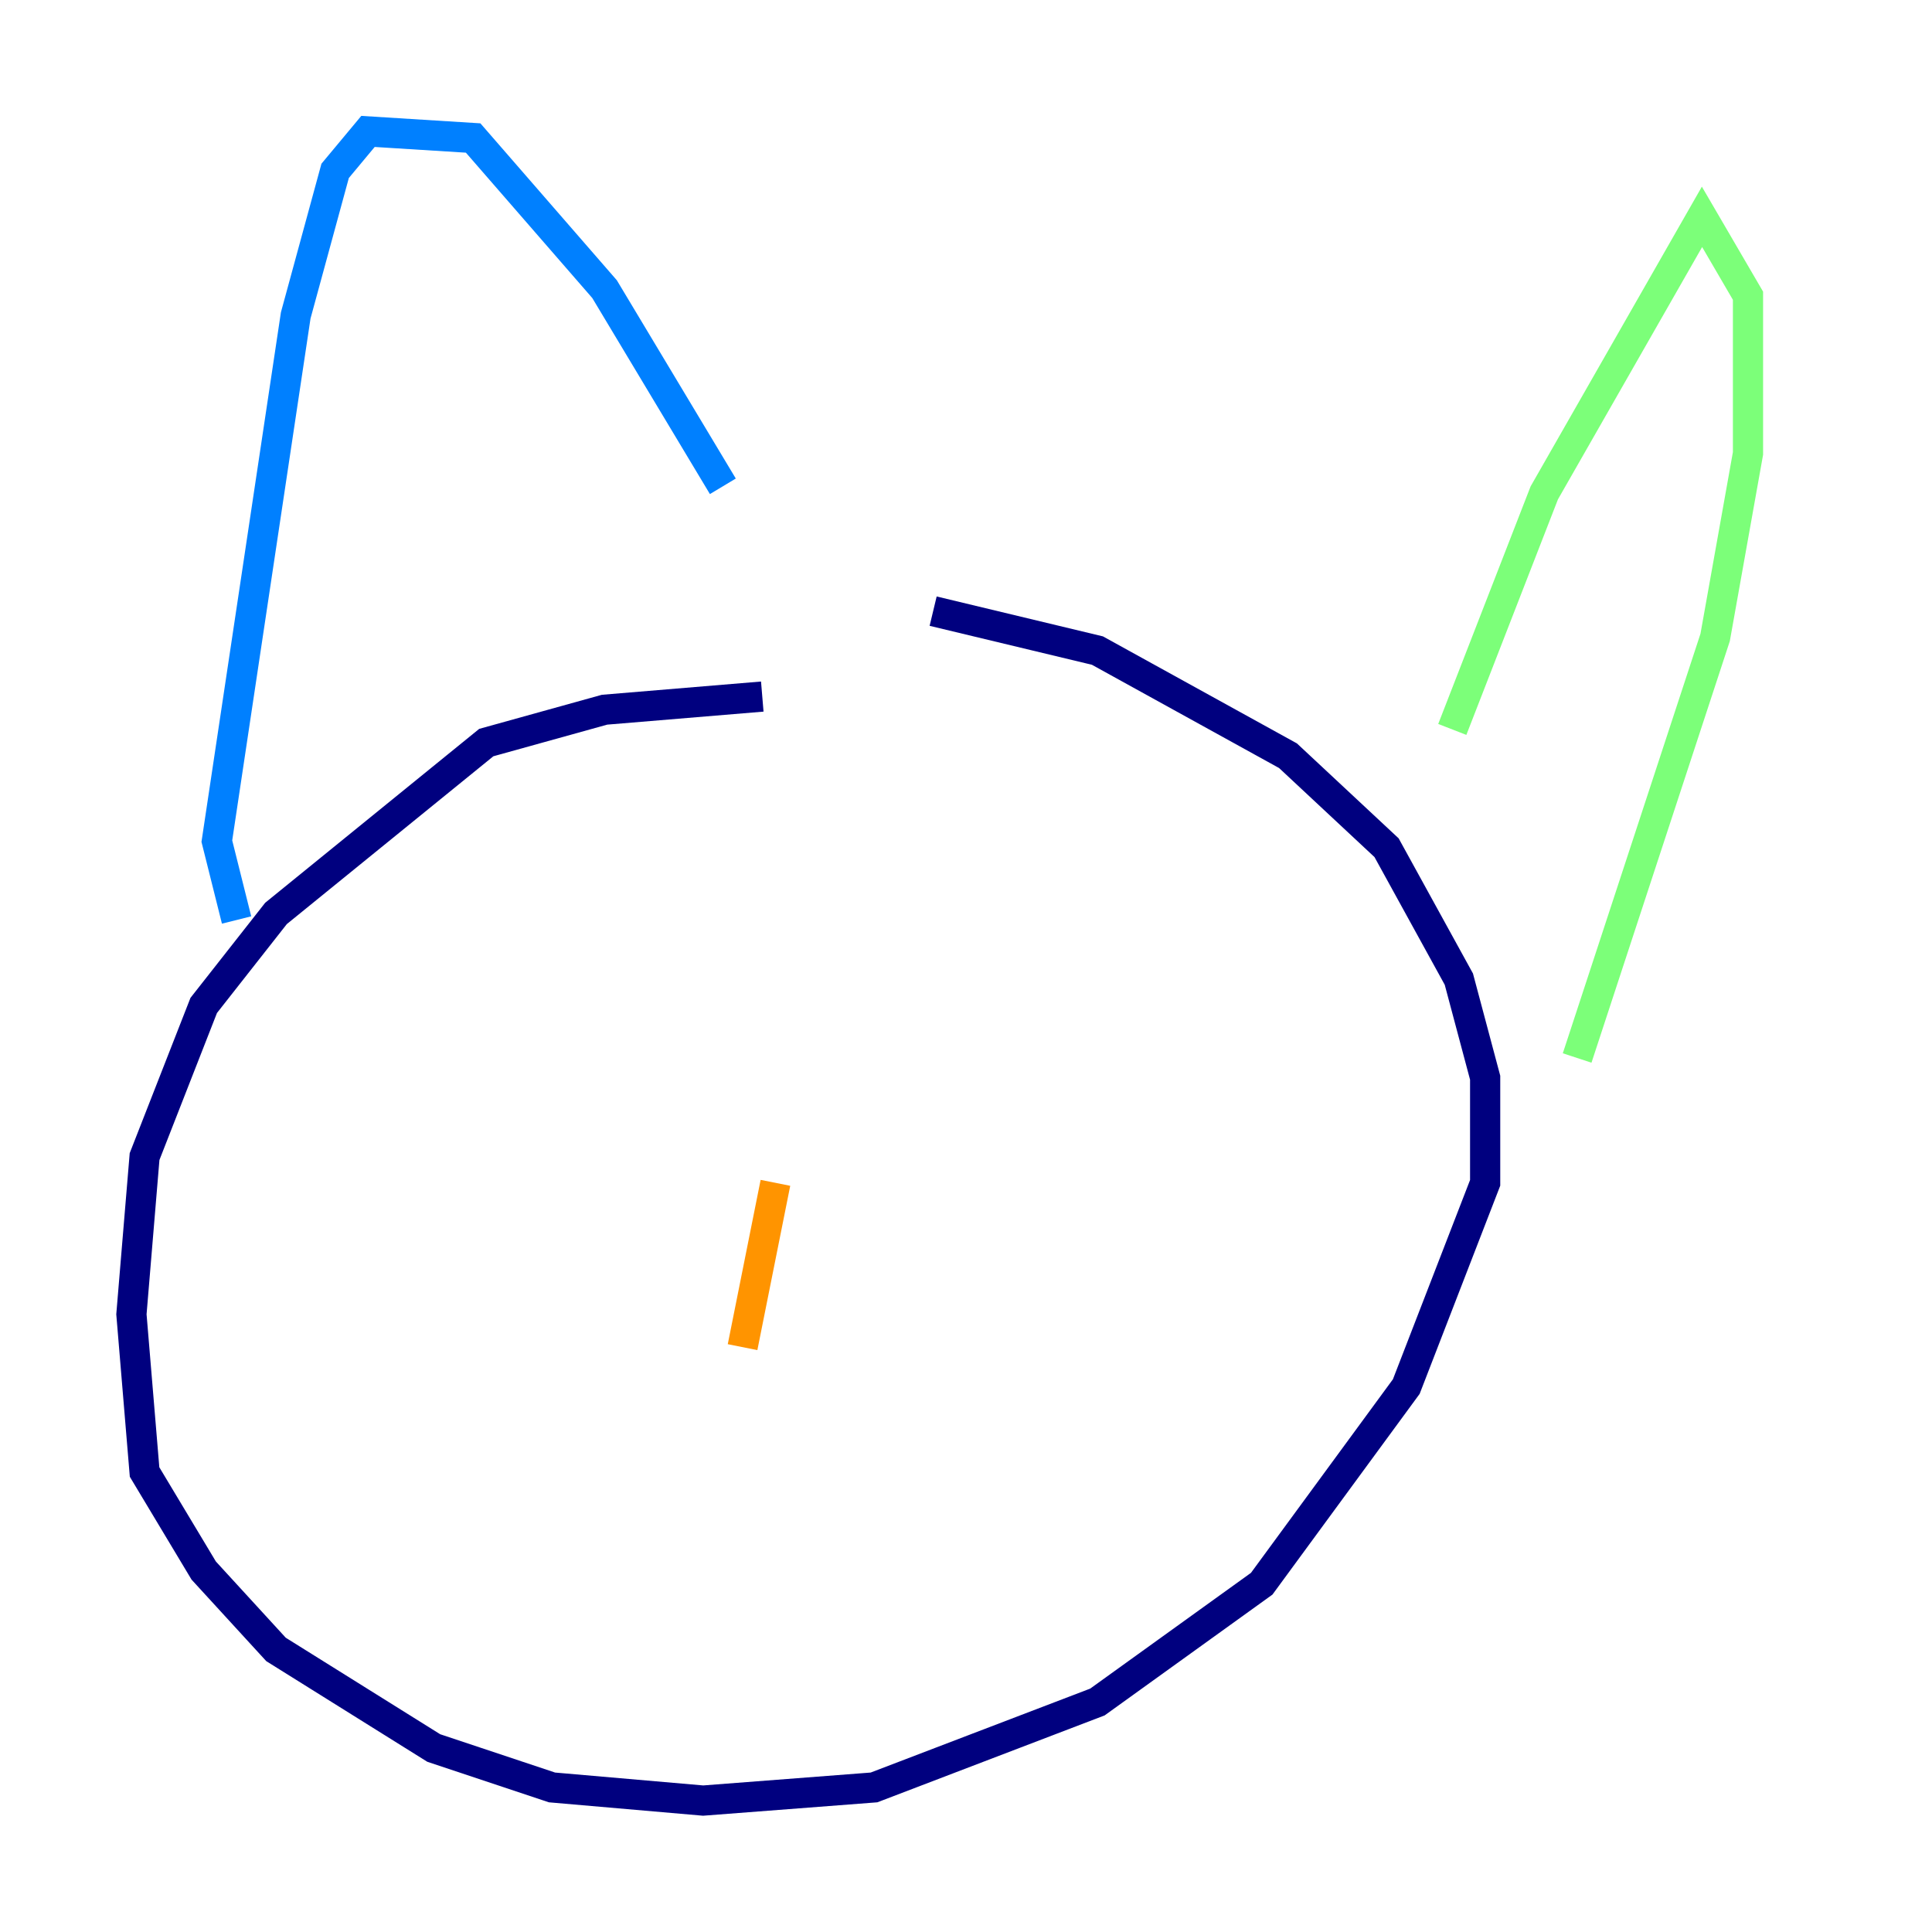 <?xml version="1.0" encoding="utf-8" ?>
<svg baseProfile="tiny" height="128" version="1.2" viewBox="0,0,128,128" width="128" xmlns="http://www.w3.org/2000/svg" xmlns:ev="http://www.w3.org/2001/xml-events" xmlns:xlink="http://www.w3.org/1999/xlink"><defs /><polyline fill="none" points="50.503,46.15 40.054,47.02 32.218,49.197 18.286,60.517 13.497,66.612 9.578,76.626 8.707,87.075 9.578,97.524 13.497,104.054 18.286,109.279 28.735,115.809 36.571,118.422 46.585,119.293 57.905,118.422 72.707,112.762 83.592,104.925 93.17,91.864 98.395,78.367 98.395,71.401 96.653,64.871 91.864,56.163 85.333,50.068 72.707,43.102 61.823,40.49" stroke="#00007f" stroke-width="2" /><polyline fill="none" points="15.674,60.952 14.367,55.728 19.592,20.898 22.204,11.32 24.381,8.707 31.347,9.143 40.054,19.157 47.891,32.218" stroke="#0080ff" stroke-width="2" /><polyline fill="none" points="96.218,48.327 102.313,32.653 112.762,14.367 115.809,19.592 115.809,30.041 113.633,42.231 104.49,70.095" stroke="#7cff79" stroke-width="2" /><polyline fill="none" points="49.197,89.252 51.374,78.367" stroke="#ff9400" stroke-width="2" /><polyline fill="none" points="39.619,70.095 39.619,70.095" stroke="#7f0000" stroke-width="2" /></svg>